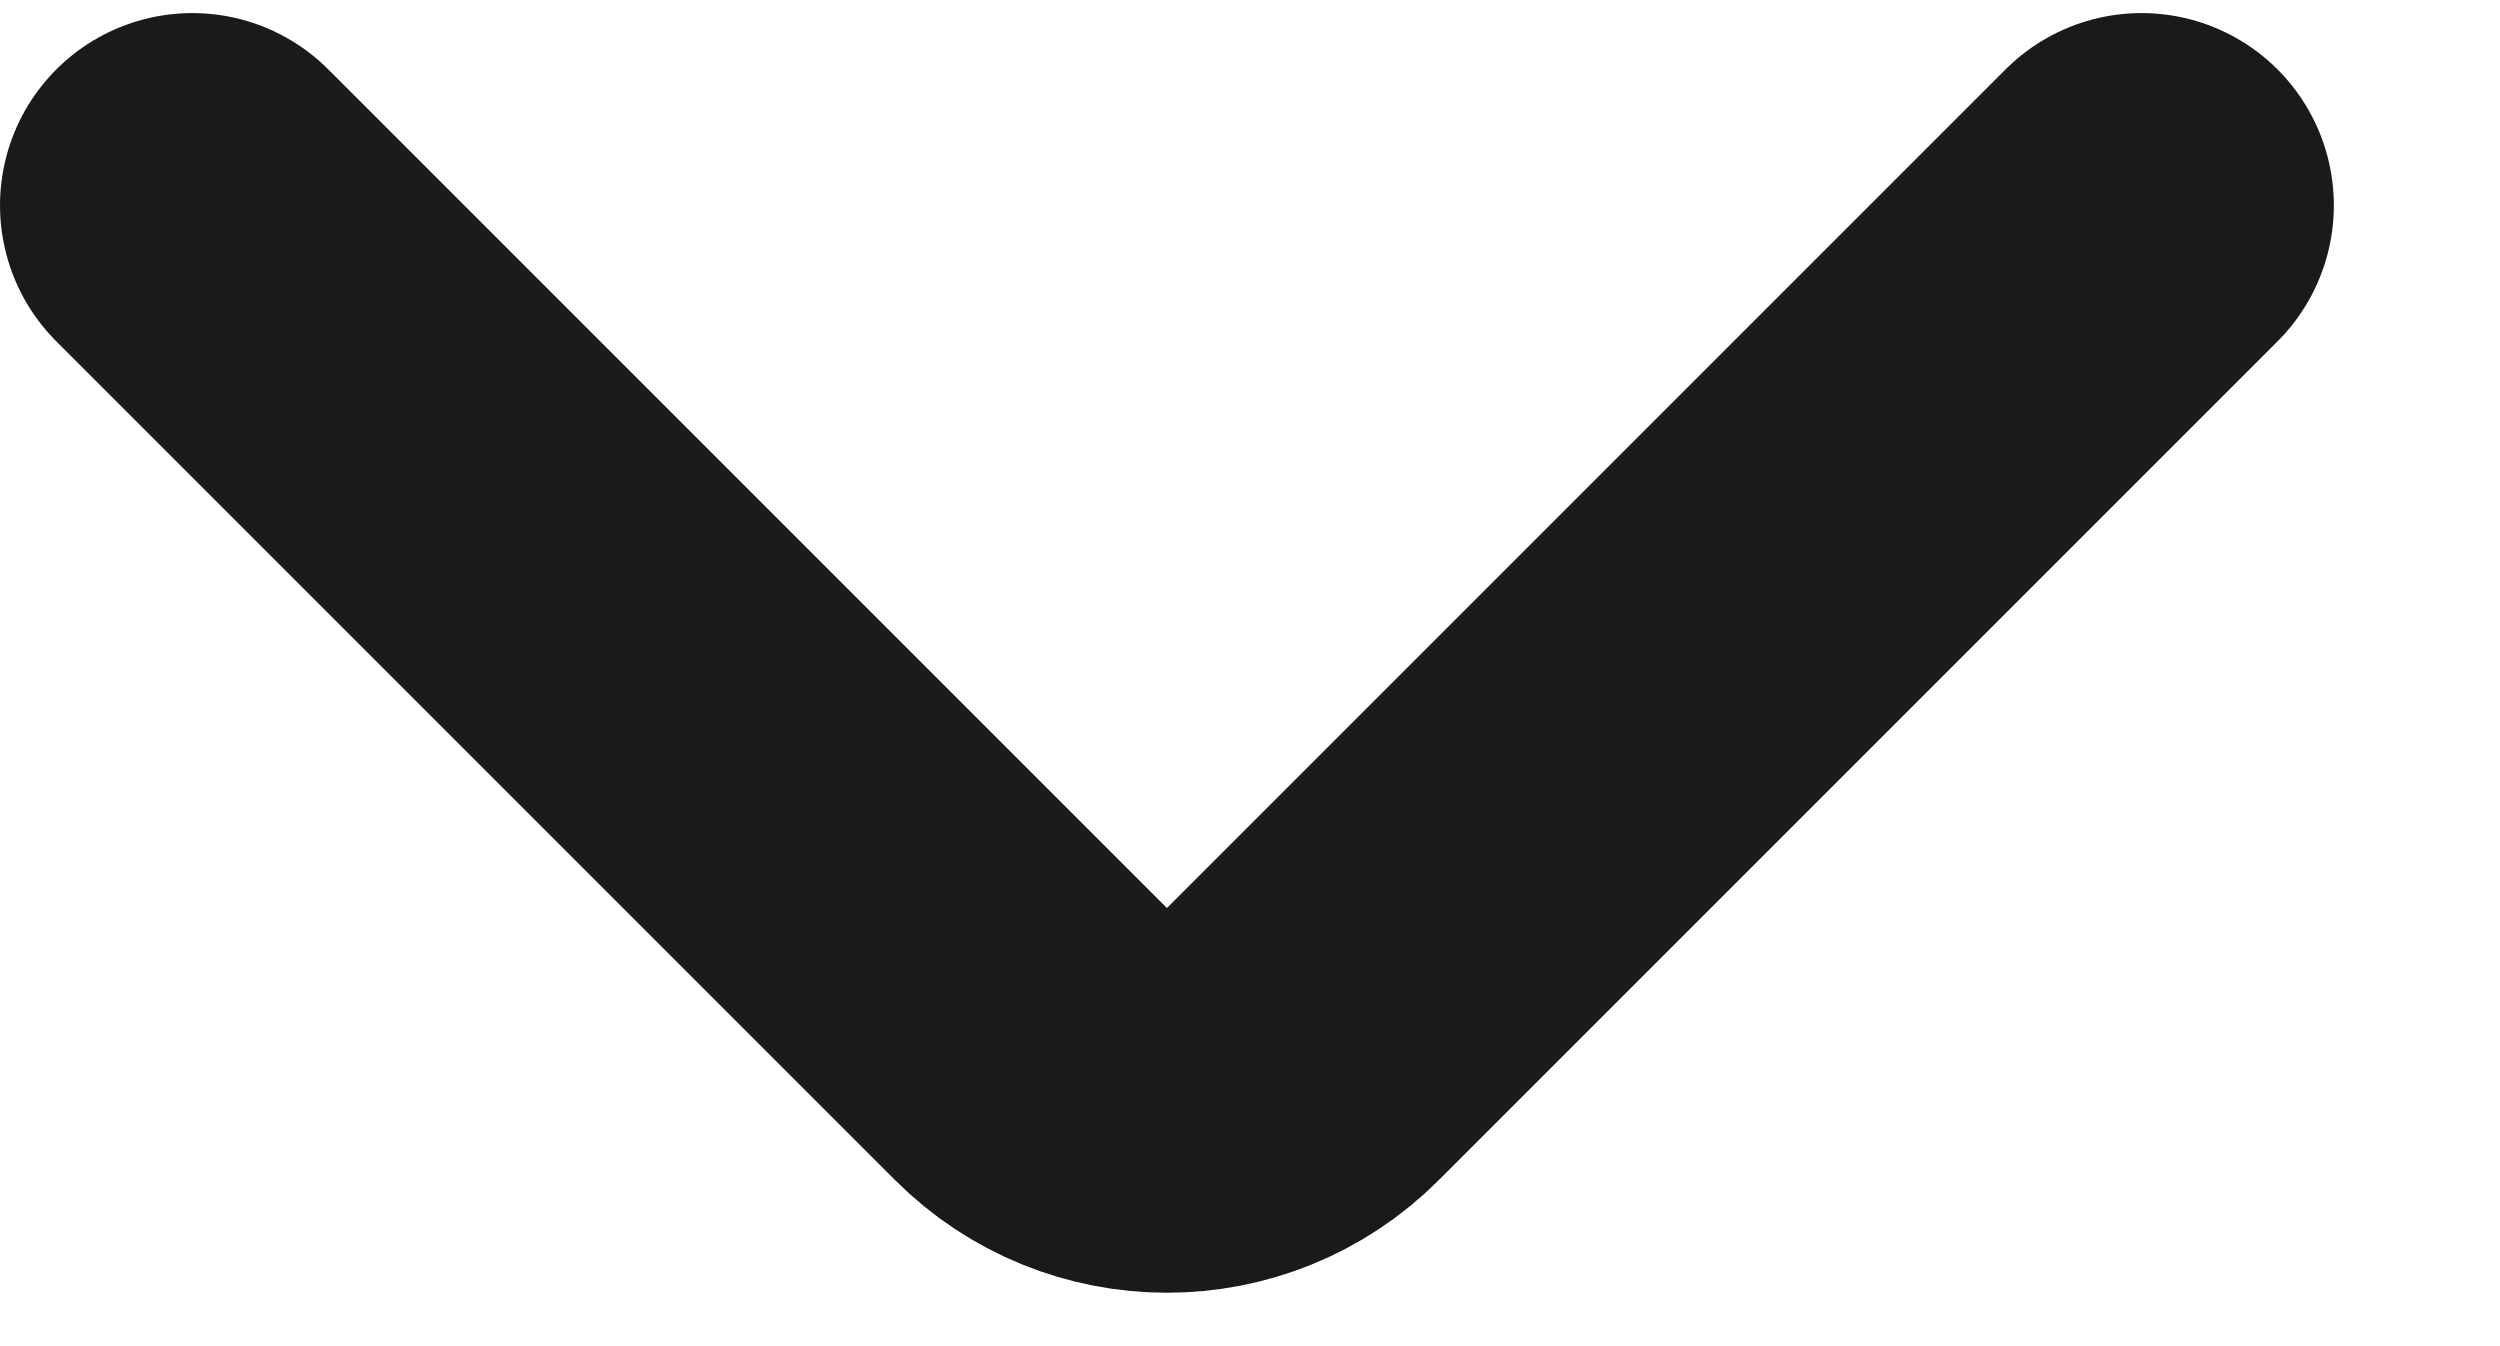 <svg width="13" height="7" viewBox="0 0 13 7" fill="none" xmlns="http://www.w3.org/2000/svg">
<path d="M11.136 1.068L6.775 5.429C6.385 5.82 5.752 5.82 5.361 5.429L1 1.068" stroke="#1A1A1A" stroke-width="2" stroke-linecap="round" stroke-linejoin="round"/>
</svg>
